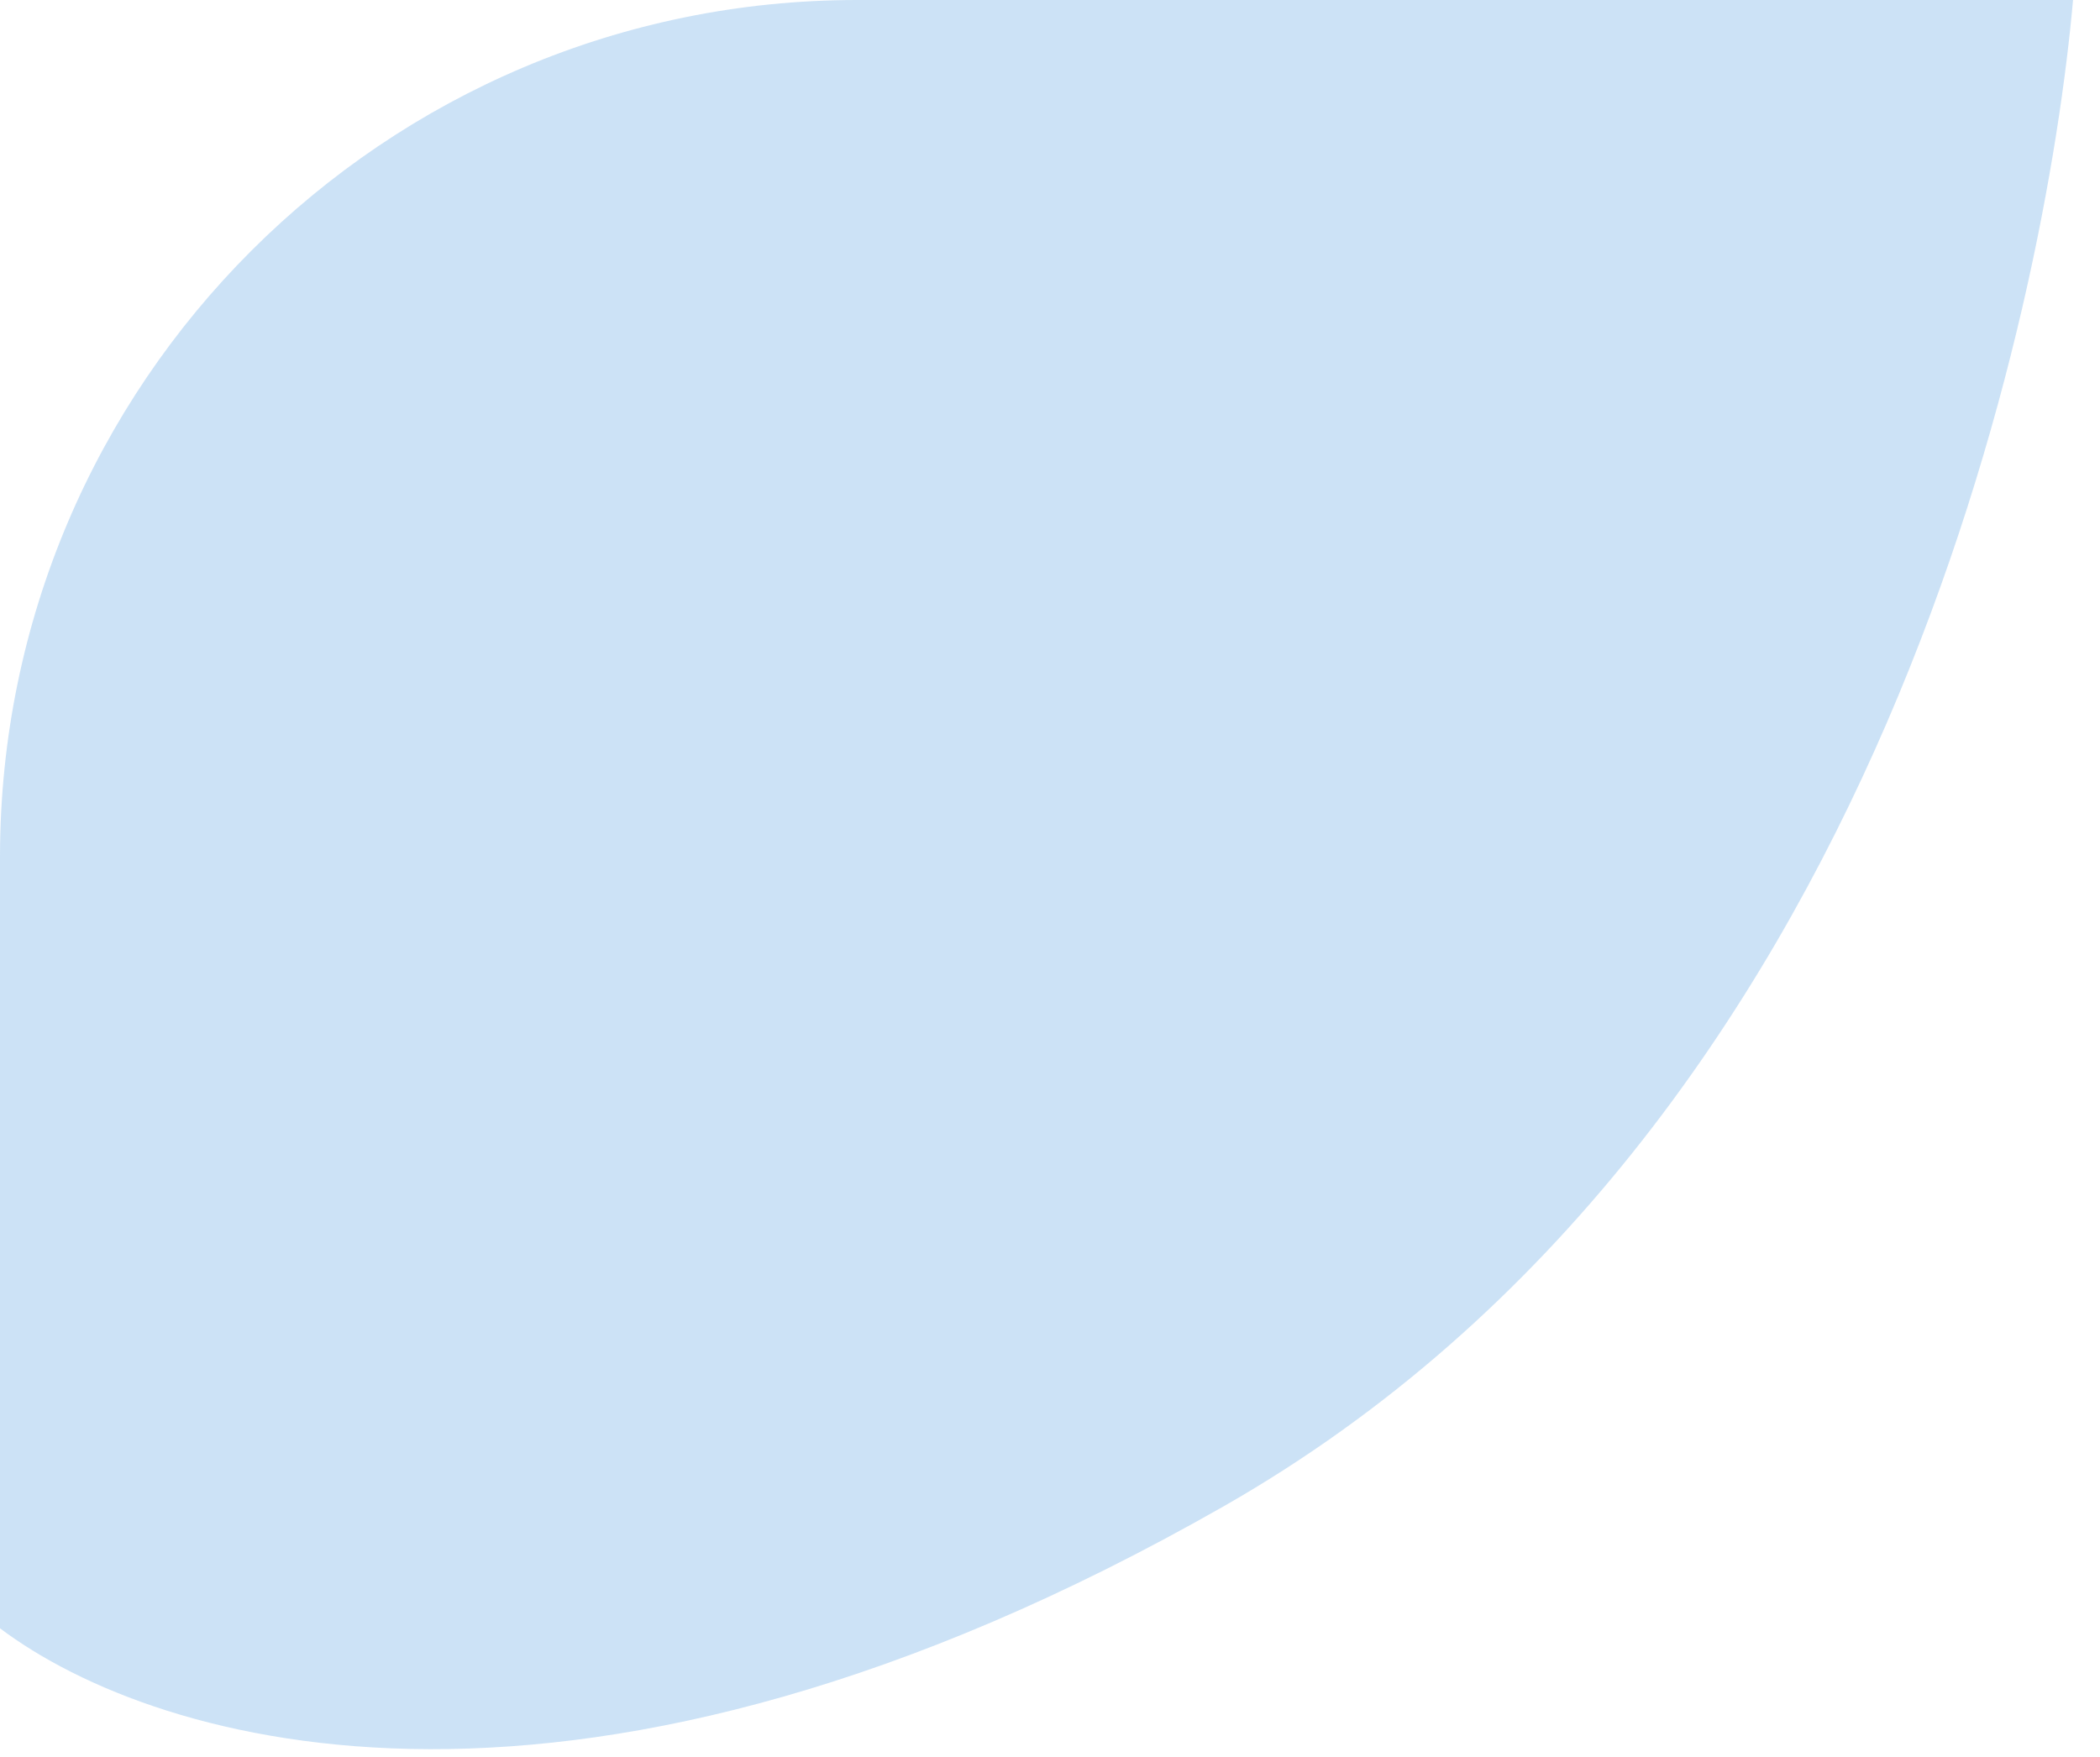 <svg width="49" height="41" viewBox="0 0 49 41" fill="none" xmlns="http://www.w3.org/2000/svg">
<path opacity="0.2" fill-rule="evenodd" clip-rule="evenodd" d="M48.371 0C47.759 6.91 44.007 26.34 28.55 35.154C13.553 43.705 3.674 40.764 2.85428e-05 38L2.76704e-05 19.982C0.01 8.945 8.96 6.22092e-06 20 4.47833e-06L48.371 0Z" fill="#006ED3"/>
</svg>
